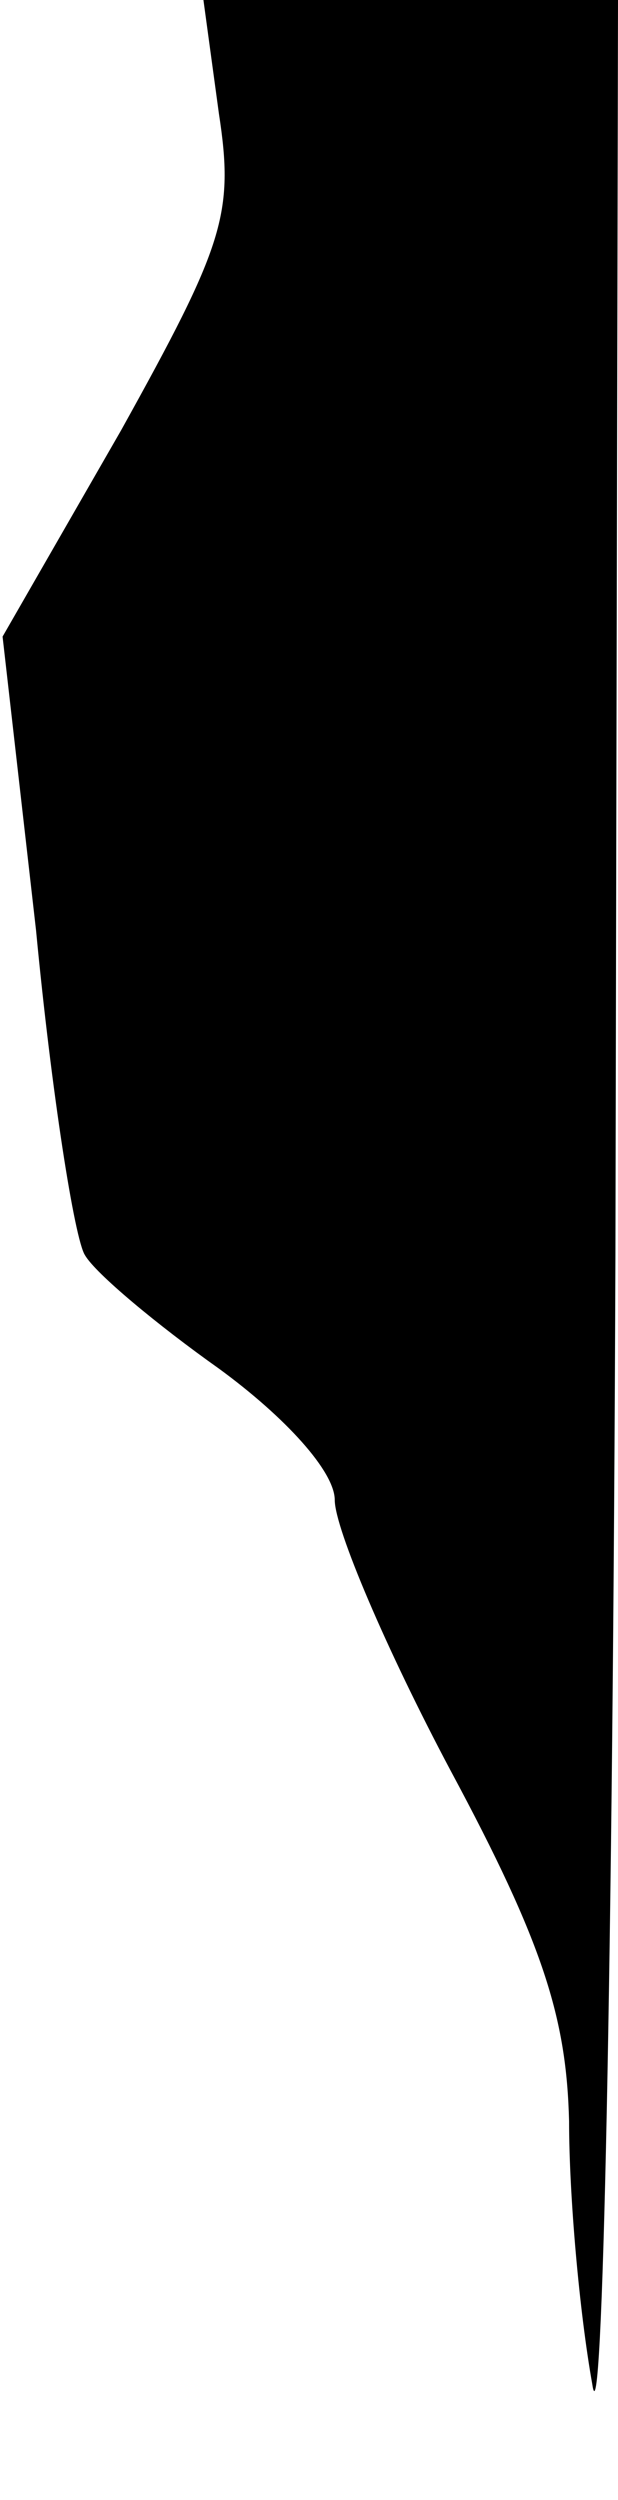 <?xml version="1.0" standalone="no"?>
<!DOCTYPE svg PUBLIC "-//W3C//DTD SVG 20010904//EN"
 "http://www.w3.org/TR/2001/REC-SVG-20010904/DTD/svg10.dtd">
<svg version="1.0" xmlns="http://www.w3.org/2000/svg"
 width="24pt" height="97pt" viewBox="0 0 24 97"
 preserveAspectRatio="xMidYMid meet">
<g transform="translate(0,97) scale(0.1,-0.1)"
fill="#000000" stroke="none">
<path fill="#000000" stroke="none" d="M85 926 c6 -39 2 -51 -38 -123 l-46
-80 13 -114 c6 -63 15 -120 19 -126 4 -7 28 -27 52 -44 26 -19 45 -40 45 -51
0 -11 20 -58 45 -105 36 -67 45 -96 46 -136 0 -29 4 -74 9 -102 4 -28 8 163 9
438 l1 487 -81 0 -80 0 6 -44z"/>
</g>
</svg>
